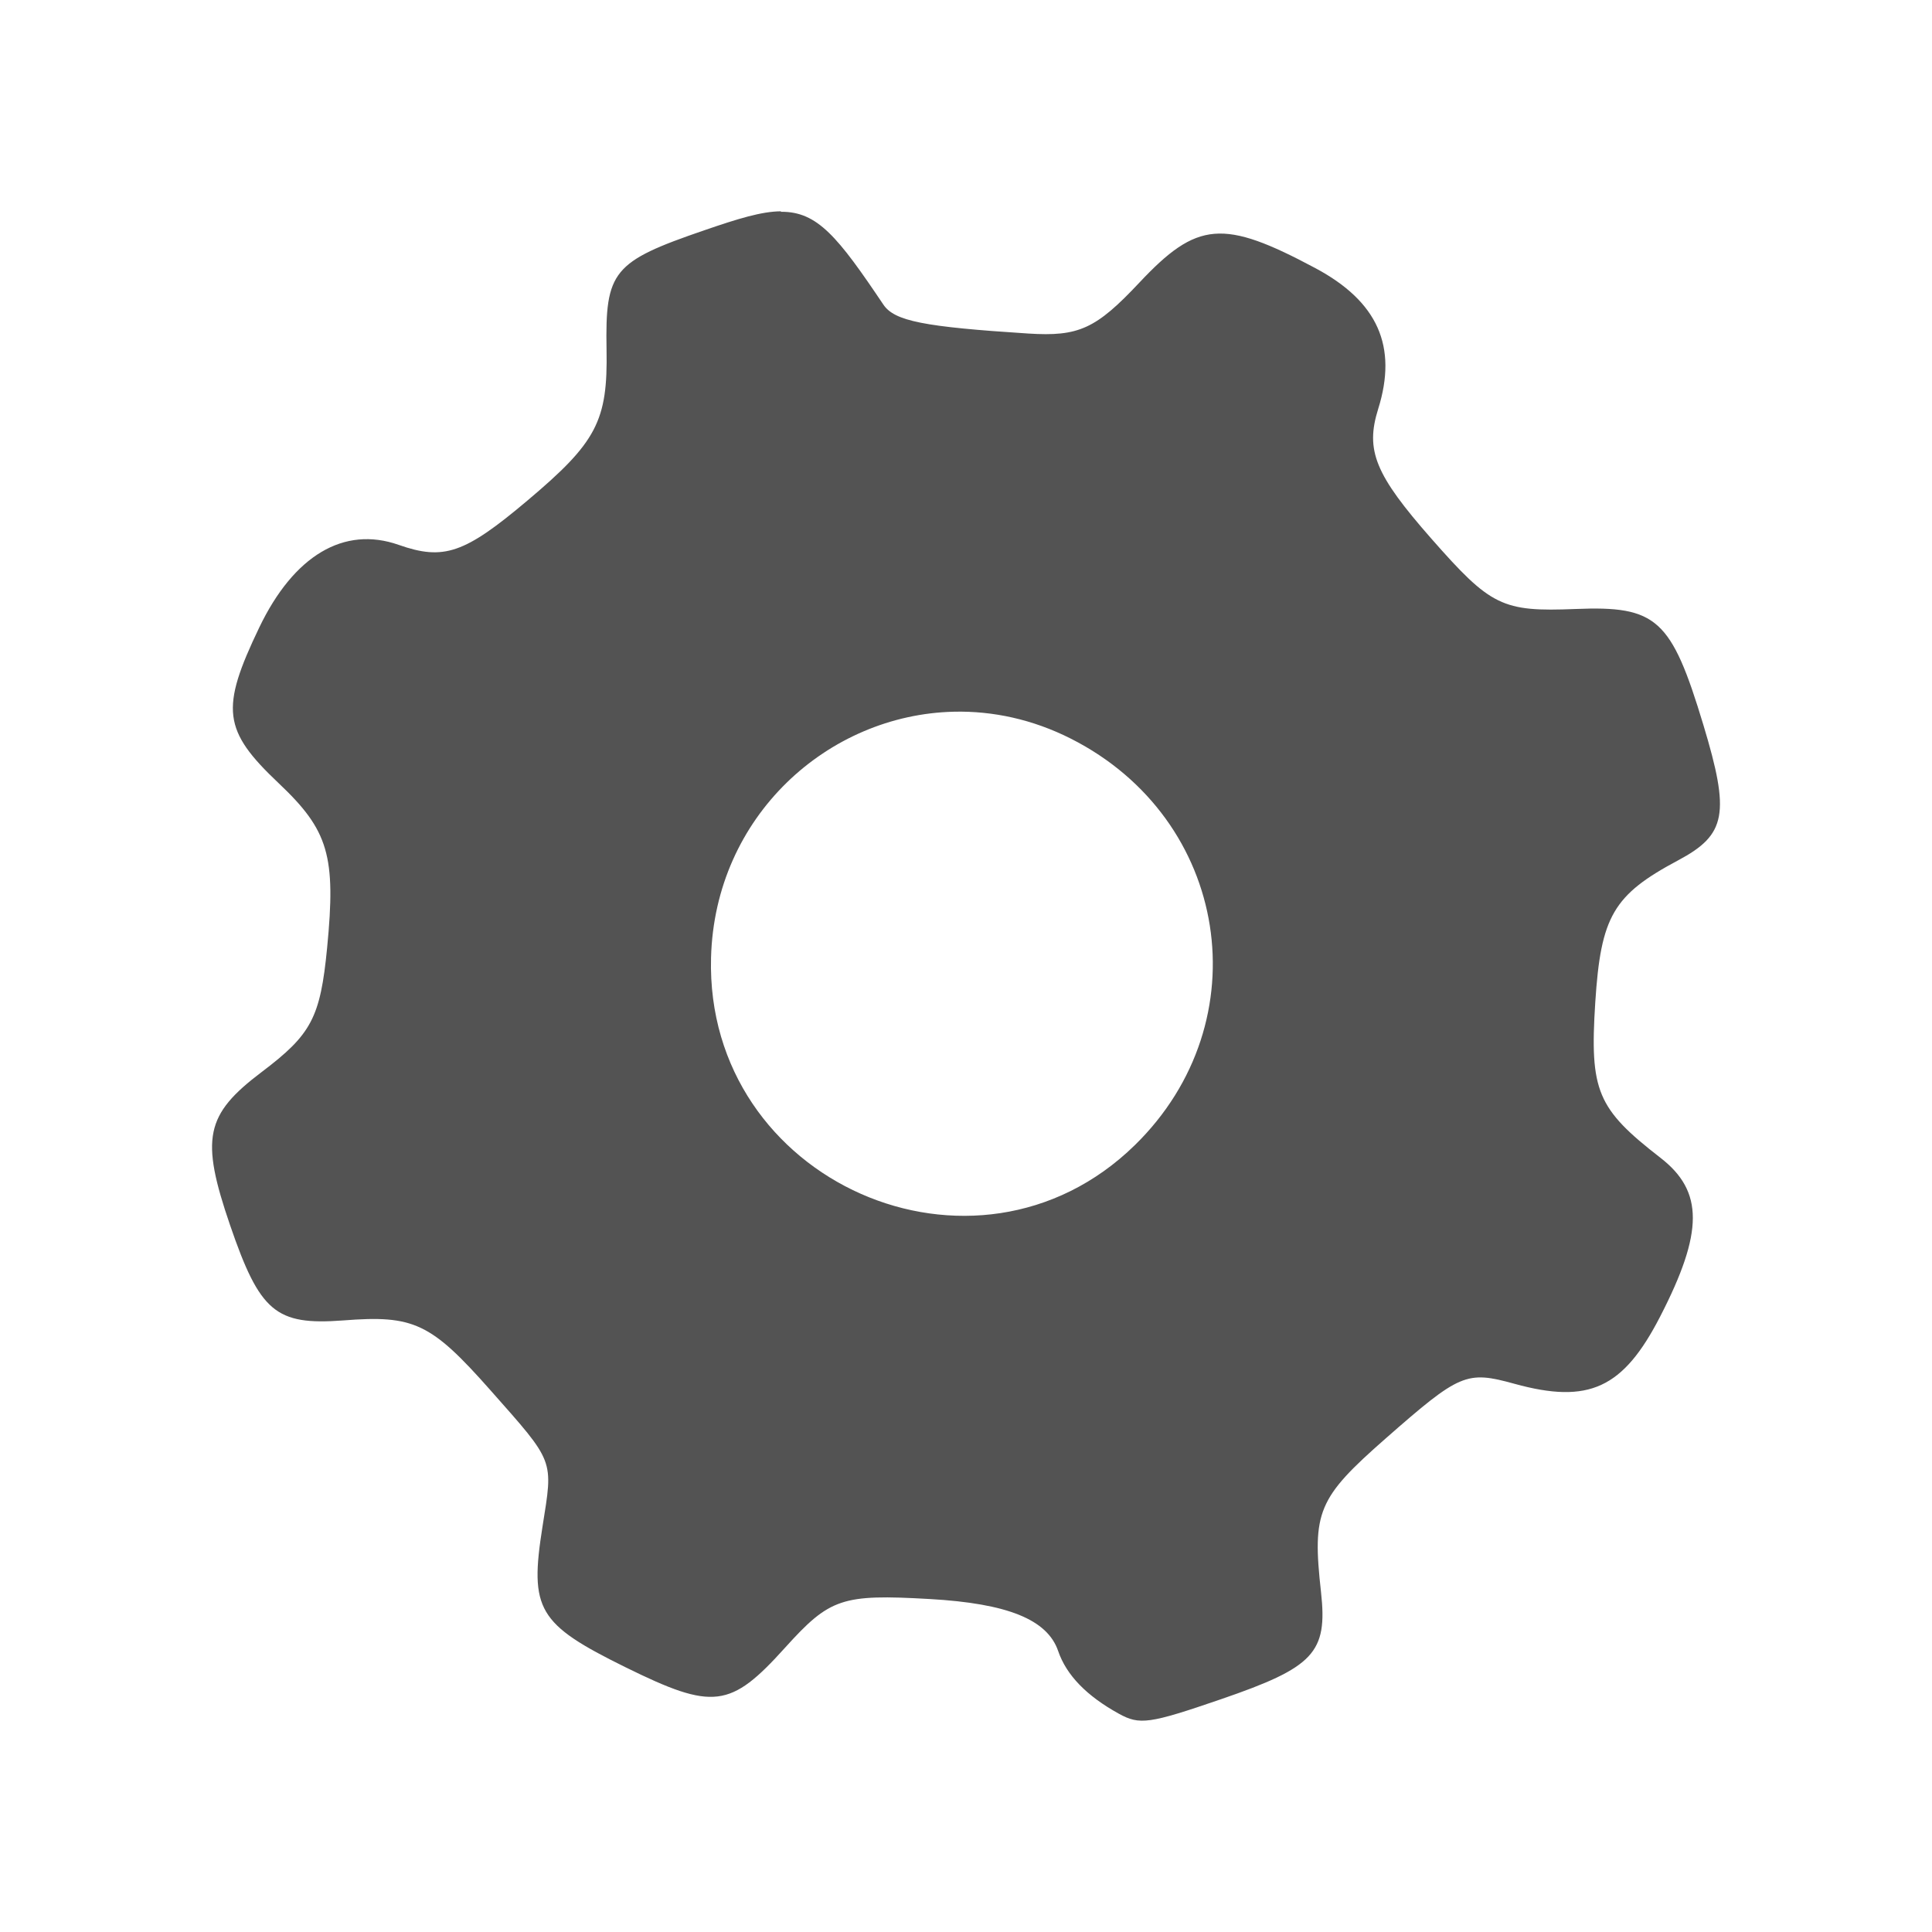<?xml version="1.0" encoding="UTF-8" standalone="no"?>
<svg
   xmlns:dc="http://purl.org/dc/elements/1.1/"
   xmlns:cc="http://creativecommons.org/ns#"
   xmlns:rdf="http://www.w3.org/1999/02/22-rdf-syntax-ns#"
   xmlns:svg="http://www.w3.org/2000/svg"
   xmlns="http://www.w3.org/2000/svg"
   xmlns:sodipodi="http://sodipodi.sourceforge.net/DTD/sodipodi-0.dtd"
   xmlns:inkscape="http://www.inkscape.org/namespaces/inkscape"
   height="100%"
   width="100%"
   version="1.1"
   id="svg2"
   viewBox="0 0 512 512"
   inkscape:version="0.91 r"
   sodipodi:docname="run-build.svg">
  <sodipodi:namedview
     pagecolor="#ffffff"
     bordercolor="#666666"
     borderopacity="1"
     objecttolerance="10"
     gridtolerance="10"
     guidetolerance="10"
     inkscape:pageopacity="0"
     inkscape:pageshadow="2"
     inkscape:window-width="640"
     inkscape:window-height="480"
     id="namedview8"
     showgrid="false"
     inkscape:zoom="0.4609375"
     inkscape:cx="256"
     inkscape:cy="256"
     inkscape:window-x="0"
     inkscape:window-y="0"
     inkscape:window-maximized="0"
     inkscape:current-layer="svg2" />
  <defs
     id="defs98" />
  <path
     d="m 206.951,56 c -5.073,0.025 -11.296,1.924 -20.294,5.023 -24.267,8.322 -26.292,10.797 -25.917,31.615 0.35,18.944 -2.624,24.567 -20.968,40.012 -16.645,14.046 -22.168,15.945 -34.114,11.746 -14.495,-5.098 -27.791,2.799 -36.963,21.918 -10.347,21.568 -9.647,27.241 5.148,41.237 13.246,12.521 15.22,19.244 12.846,43.636 -1.799,18.494 -4.149,22.943 -17.319,32.89 -14.995,11.321 -16.295,17.569 -8.397,40.612 7.897,23.018 12.096,26.567 29.94,25.242 18.744,-1.475 23.243,0.625 39.013,18.444 17.195,19.444 16.695,18.194 13.846,36.163 -3.499,22.043 -1.25,25.842 22.018,37.313 23.243,11.446 27.766,10.872 42.262,-5.198 11.871,-13.146 15.045,-14.22 38.288,-12.896 20.693,1.175 31.215,5.423 34.089,13.796 2.174,6.373 7.548,11.896 16.07,16.595 5.523,3.049 8.047,2.699 27.041,-3.824 24.692,-8.472 28.316,-12.321 26.542,-28.391 -2.374,-21.343 -0.875,-24.917 17.145,-40.737 19.669,-17.269 21.393,-17.994 34.139,-14.47 19.694,5.423 28.791,1.225 38.588,-17.819 11.521,-22.368 11.546,-33.189 0.1,-42.062 -16.82,-13.046 -18.794,-17.694 -17.294,-41.187 1.475,-22.868 4.773,-28.491 21.968,-37.663 12.771,-6.798 13.796,-12.346 6.673,-35.914 -8.497,-28.116 -12.346,-31.565 -33.889,-30.69 -19.419,0.775 -22.393,-0.675 -38.188,-18.644 -14.895,-16.945 -17.544,-23.368 -14.095,-34.364 5.198,-16.595 -0.1,-28.491 -16.67,-37.338 C 324.139,57.999 317.266,58.574 301.921,74.919 290.424,87.165 285.876,89.239 272.505,88.39 244.814,86.615 237.066,85.091 234.117,80.742 222.021,62.748 216.648,56.05 206.976,56.125 m 45.885,132.483 c 10.247,-0.225 20.818,2.024 30.94,7.148 42.037,21.268 50.484,74.926 16.945,107.716 -42.237,41.312 -113.864,9.672 -112.314,-49.634 0.975,-37.538 30.99,-64.479 64.404,-65.229"
     id="path104"
     style="fill:#4F4F4F;fill-opacity:0.969" />
</svg>
